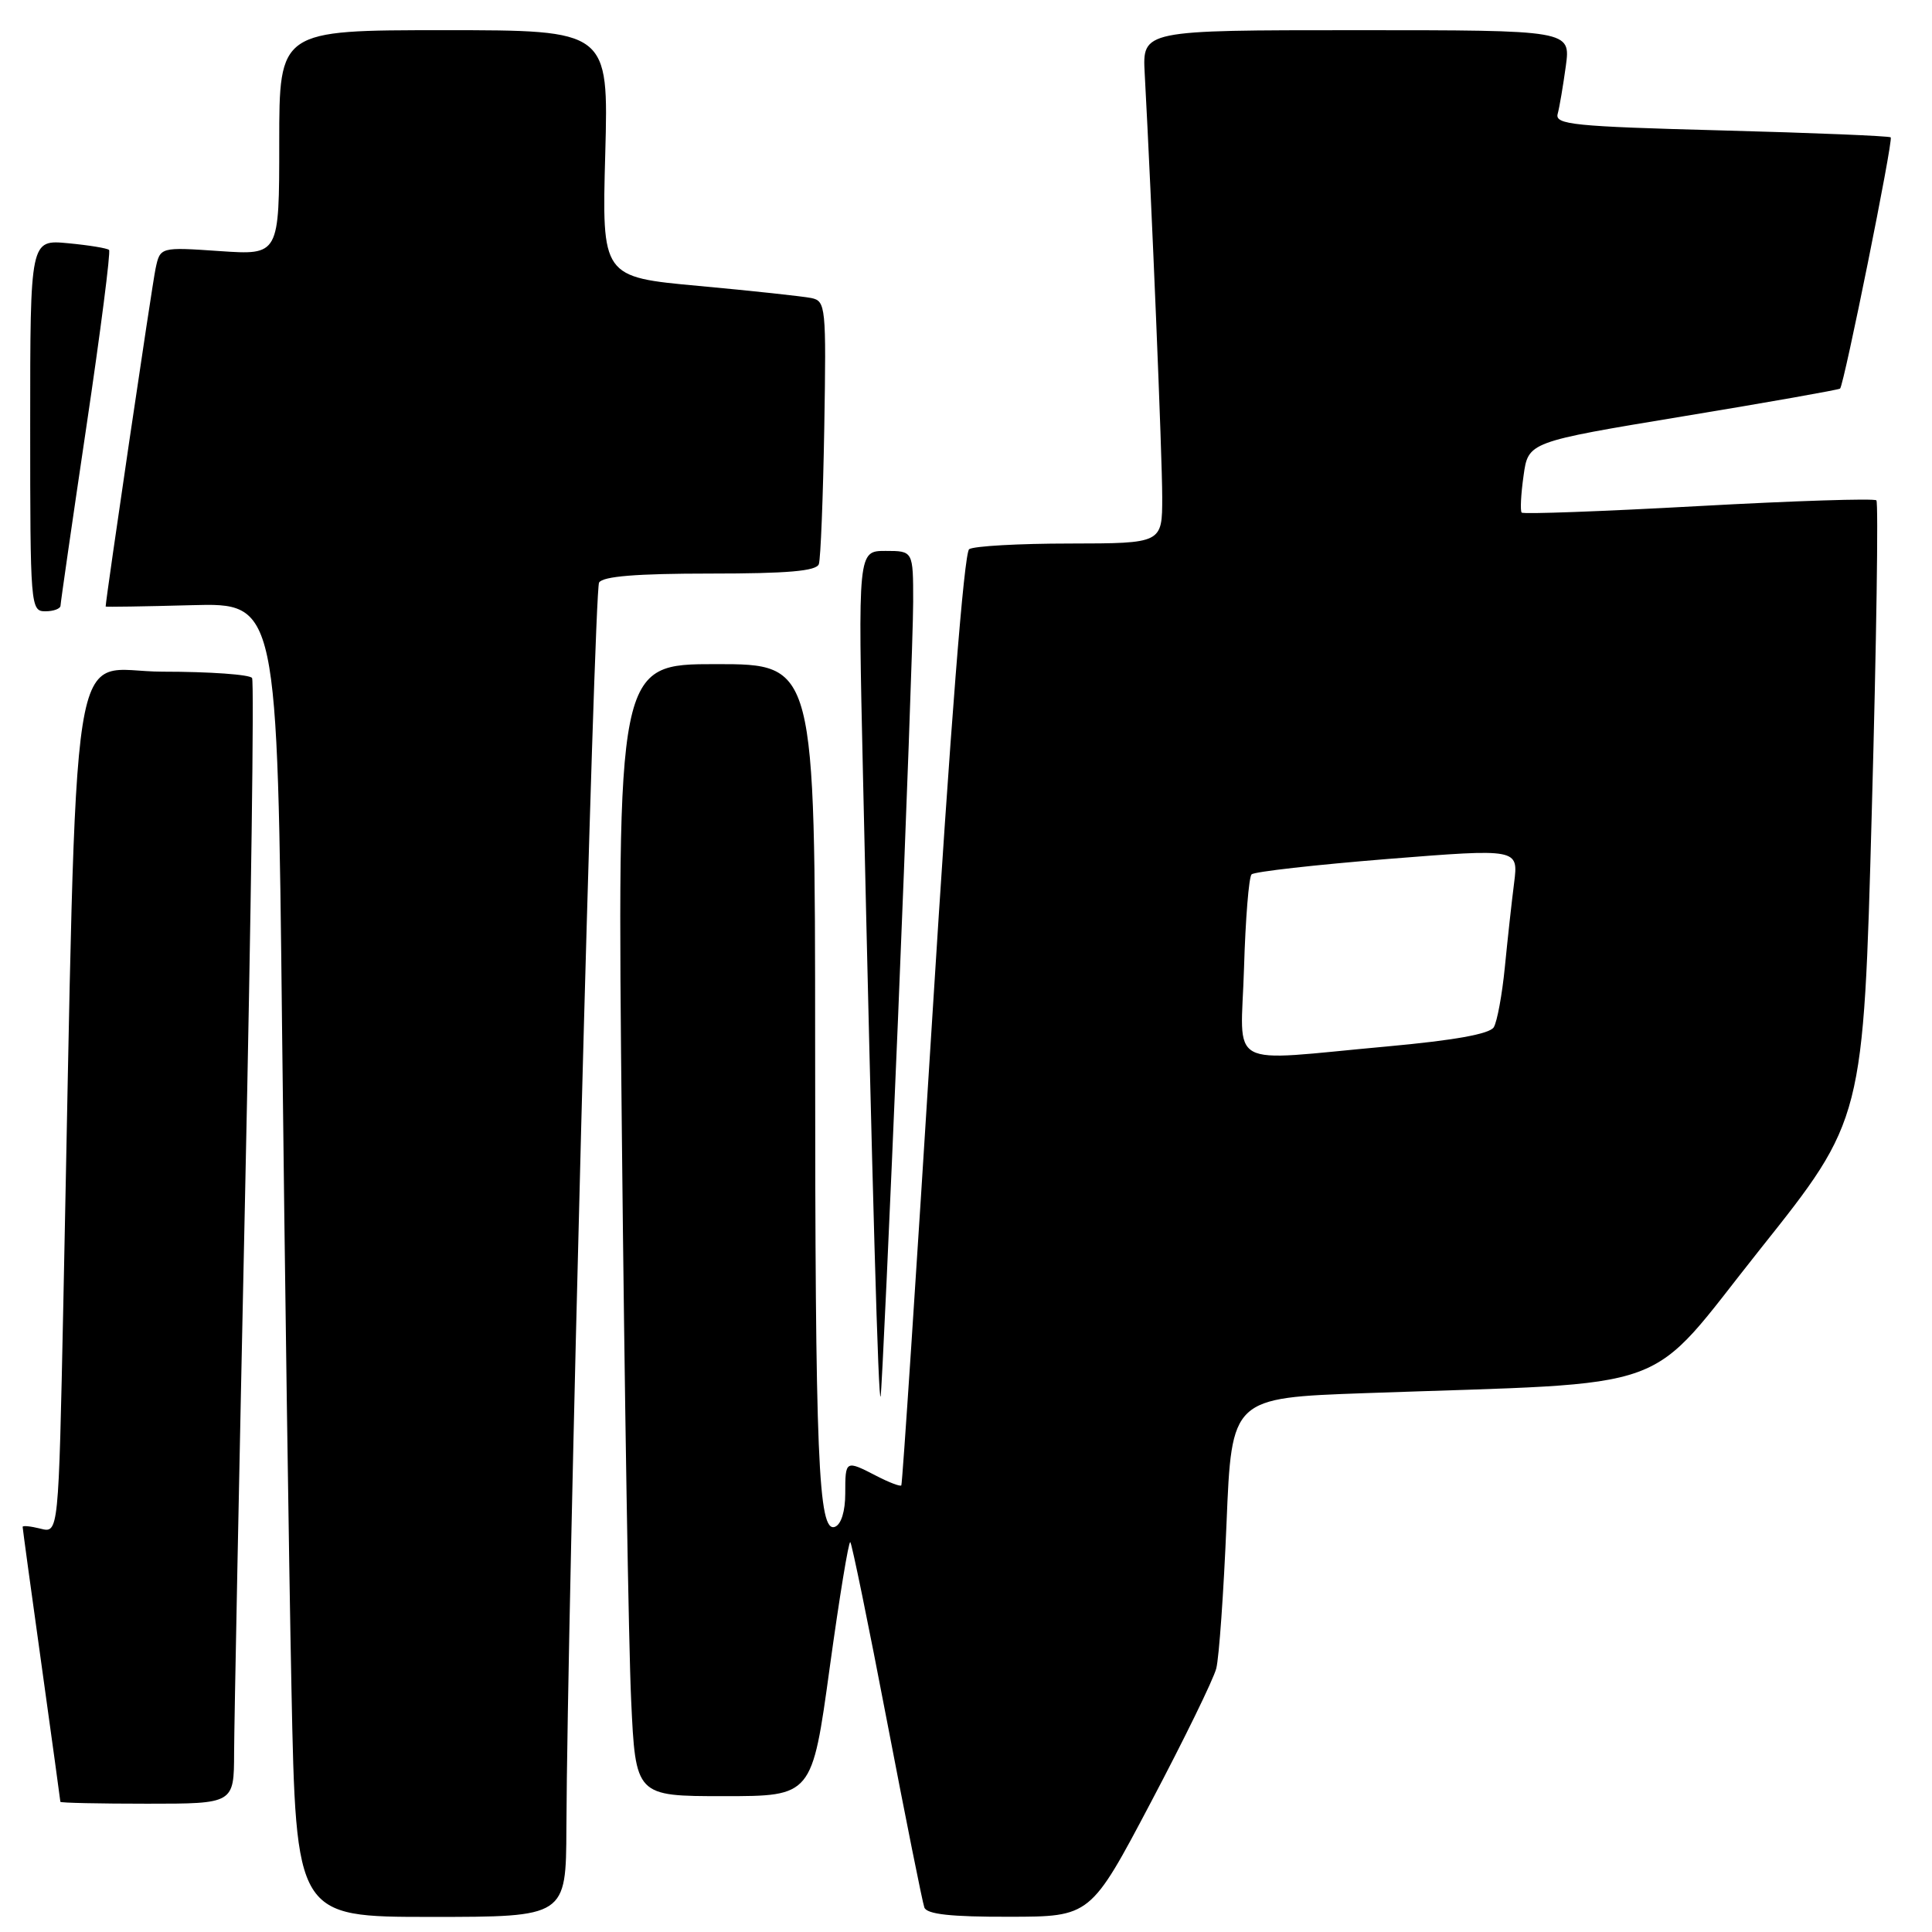 <?xml version="1.0" encoding="UTF-8" standalone="no"?>
<!DOCTYPE svg PUBLIC "-//W3C//DTD SVG 1.1//EN" "http://www.w3.org/Graphics/SVG/1.1/DTD/svg11.dtd" >
<svg xmlns="http://www.w3.org/2000/svg" xmlns:xlink="http://www.w3.org/1999/xlink" version="1.1" viewBox="0 0 256 256">
 <g >
 <path fill="currentColor"
d=" M 75.05 242.25 C 75.17 213.43 78.72 78.26 79.38 77.19 C 79.89 76.36 84.37 76.00 94.09 76.00 C 104.37 76.00 108.18 75.67 108.50 74.75 C 108.74 74.06 109.06 65.94 109.22 56.70 C 109.49 40.60 109.42 39.89 107.50 39.49 C 106.40 39.27 99.71 38.54 92.62 37.89 C 79.75 36.71 79.75 36.71 80.20 20.35 C 80.64 4.00 80.64 4.00 58.82 4.00 C 37.00 4.00 37.00 4.00 37.00 18.91 C 37.00 33.81 37.00 33.81 29.11 33.27 C 21.22 32.73 21.22 32.73 20.61 35.61 C 20.16 37.70 14.01 79.36 14.00 80.37 C 14.00 80.44 19.12 80.36 25.38 80.19 C 36.76 79.88 36.76 79.88 37.38 136.69 C 37.73 167.94 38.28 207.11 38.62 223.75 C 39.23 254.00 39.23 254.00 57.11 254.00 C 75.00 254.00 75.00 254.00 75.05 242.25 Z  M 152.50 238.81 C 156.90 230.48 160.80 222.50 161.16 221.08 C 161.53 219.66 162.14 211.02 162.52 201.87 C 163.20 185.23 163.20 185.23 180.85 184.60 C 222.93 183.10 217.72 185.00 233.20 165.56 C 246.91 148.35 246.91 148.35 248.02 107.58 C 248.64 85.15 248.91 66.58 248.63 66.30 C 248.35 66.02 237.74 66.36 225.06 67.06 C 212.38 67.76 201.83 68.15 201.63 67.92 C 201.42 67.69 201.53 65.49 201.88 63.03 C 202.50 58.56 202.50 58.56 223.00 55.17 C 234.28 53.31 243.64 51.65 243.82 51.49 C 244.34 51.01 250.89 18.56 250.53 18.20 C 250.35 18.02 240.25 17.60 228.08 17.28 C 208.50 16.76 206.01 16.51 206.40 15.09 C 206.64 14.22 207.12 11.36 207.48 8.75 C 208.12 4.00 208.12 4.00 179.75 4.00 C 151.37 4.00 151.37 4.00 151.68 9.75 C 152.61 26.92 154.00 60.57 154.00 65.88 C 154.00 72.00 154.00 72.00 141.75 72.02 C 135.01 72.02 129.02 72.36 128.42 72.77 C 127.75 73.23 125.92 96.48 123.52 135.00 C 121.41 168.82 119.57 196.65 119.43 196.82 C 119.30 197.00 117.82 196.44 116.14 195.57 C 112.03 193.45 112.00 193.46 112.00 197.89 C 112.00 200.26 111.46 201.99 110.64 202.31 C 108.42 203.16 108.01 193.46 108.01 138.75 C 108.00 88.00 108.00 88.00 94.88 88.00 C 81.76 88.00 81.76 88.00 82.40 150.25 C 82.75 184.49 83.30 218.24 83.63 225.25 C 84.22 238.00 84.22 238.00 95.91 238.00 C 107.60 238.00 107.60 238.00 109.94 220.98 C 111.23 211.61 112.46 204.13 112.67 204.34 C 112.88 204.55 115.08 215.25 117.54 228.11 C 120.01 240.98 122.23 252.06 122.48 252.75 C 122.81 253.65 125.99 254.00 133.72 253.98 C 144.50 253.97 144.50 253.97 152.50 238.81 Z  M 31.02 232.25 C 31.03 228.54 31.69 195.17 32.48 158.09 C 33.27 121.02 33.69 90.30 33.40 89.84 C 33.12 89.38 27.79 89.00 21.56 89.00 C 8.89 89.00 10.31 79.97 8.39 172.83 C 7.76 203.16 7.76 203.16 5.38 202.56 C 4.07 202.23 3.00 202.12 3.00 202.32 C 3.00 202.52 4.12 210.74 5.50 220.59 C 6.87 230.44 8.00 238.61 8.00 238.75 C 8.00 238.89 13.18 239.00 19.50 239.00 C 31.00 239.00 31.00 239.00 31.02 232.25 Z  M 118.99 135.00 C 120.09 108.33 121.00 83.46 121.00 79.75 C 121.00 73.00 121.00 73.00 117.34 73.00 C 113.68 73.00 113.68 73.00 114.35 102.75 C 115.59 157.93 116.40 186.51 116.69 185.00 C 116.84 184.18 117.88 161.68 118.99 135.00 Z  M 8.02 80.25 C 8.03 79.84 9.57 69.16 11.45 56.51 C 13.33 43.87 14.68 33.34 14.45 33.12 C 14.23 32.89 11.78 32.49 9.02 32.23 C 4.00 31.75 4.00 31.75 4.00 56.37 C 4.00 80.33 4.05 81.00 6.00 81.00 C 7.10 81.00 8.01 80.66 8.02 80.25 Z  M 164.84 128.25 C 165.03 121.79 165.48 116.21 165.84 115.86 C 166.20 115.50 174.31 114.59 183.85 113.82 C 201.20 112.44 201.20 112.44 200.63 116.97 C 200.31 119.46 199.76 124.49 199.40 128.15 C 199.04 131.80 198.38 135.39 197.93 136.12 C 197.38 137.01 192.67 137.85 183.80 138.66 C 162.09 140.63 164.43 141.91 164.84 128.25 Z "/>
</g>
</svg>